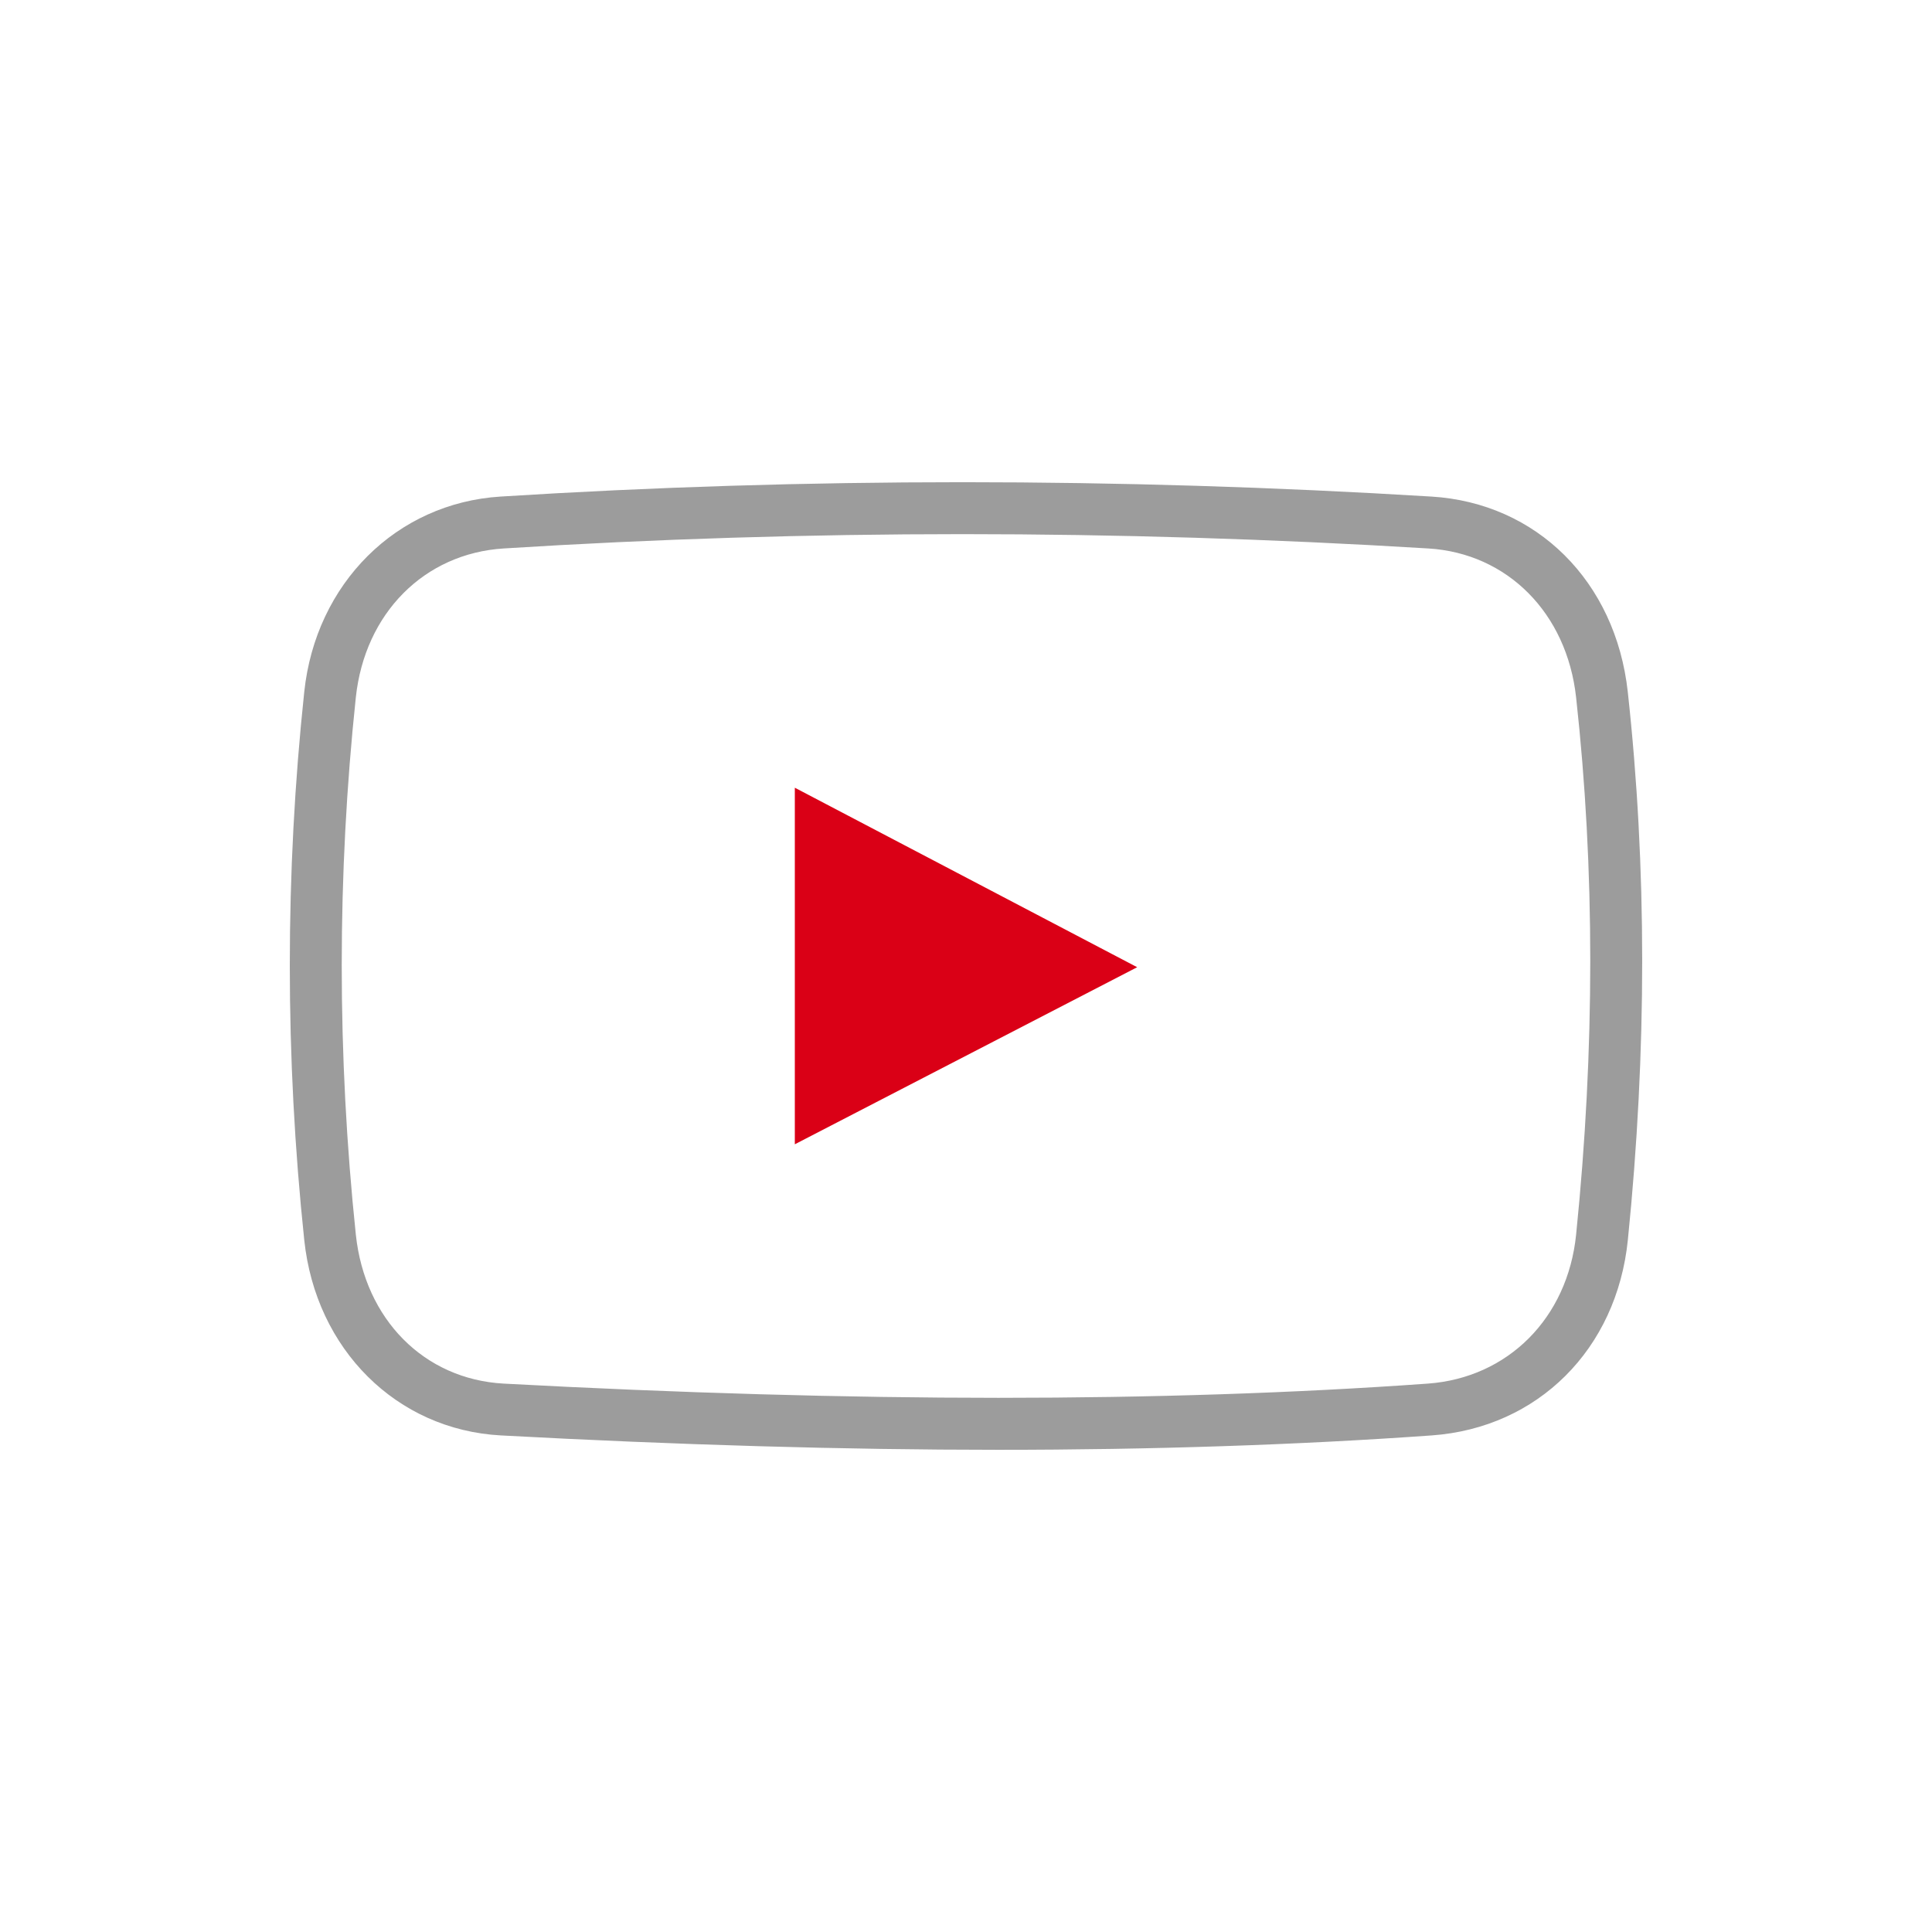 <?xml version="1.0" encoding="utf-8"?>
<!-- Generator: Adobe Illustrator 16.2.0, SVG Export Plug-In . SVG Version: 6.00 Build 0)  -->
<svg version="1.2" baseProfile="tiny" id="Layer_1" xmlns="http://www.w3.org/2000/svg" xmlns:xlink="http://www.w3.org/1999/xlink"
	 x="0px" y="0px" width="100px" height="100px" viewBox="0 0 100 100" xml:space="preserve">
<path fill="#9C9C9C" d="M51.679,75.042L51.679,75.042c-7.962,0-16.628-0.252-25.759-0.745c-5.393-0.294-9.576-4.454-10.172-10.116
	c-0.997-9.454-0.997-18.998,0-28.369c0.594-5.613,4.771-9.772,10.159-10.11c15.748-0.991,31.949-0.991,48.181,0
	c5.451,0.332,9.536,4.392,10.165,10.104c0.993,9.046,0.997,18.59,0.004,28.375c-0.575,5.654-4.655,9.723-10.152,10.116
	C67.182,74.79,59.638,75.042,51.679,75.042L51.679,75.042z M49.815,27.647c-7.935,0-15.923,0.248-23.74,0.741
	c-4.118,0.257-7.191,3.355-7.657,7.705c-0.973,9.185-0.973,18.539,0,27.81c0.466,4.388,3.534,7.483,7.645,7.712
	c9.084,0.488,17.701,0.736,25.614,0.736c7.896,0,15.377-0.244,22.233-0.736c4.147-0.303,7.229-3.395,7.669-7.708
	c0.977-9.595,0.977-18.945,0-27.808c-0.477-4.363-3.557-7.465-7.652-7.711C65.865,27.896,57.753,27.647,49.815,27.647L49.815,27.647
	z"/>
<polygon fill="#DA0016" points="41.14,40.772 41.14,59.228 58.86,50.063 "/>
<path fill="#9C9C9C" d="M50,50"/>
</svg>
